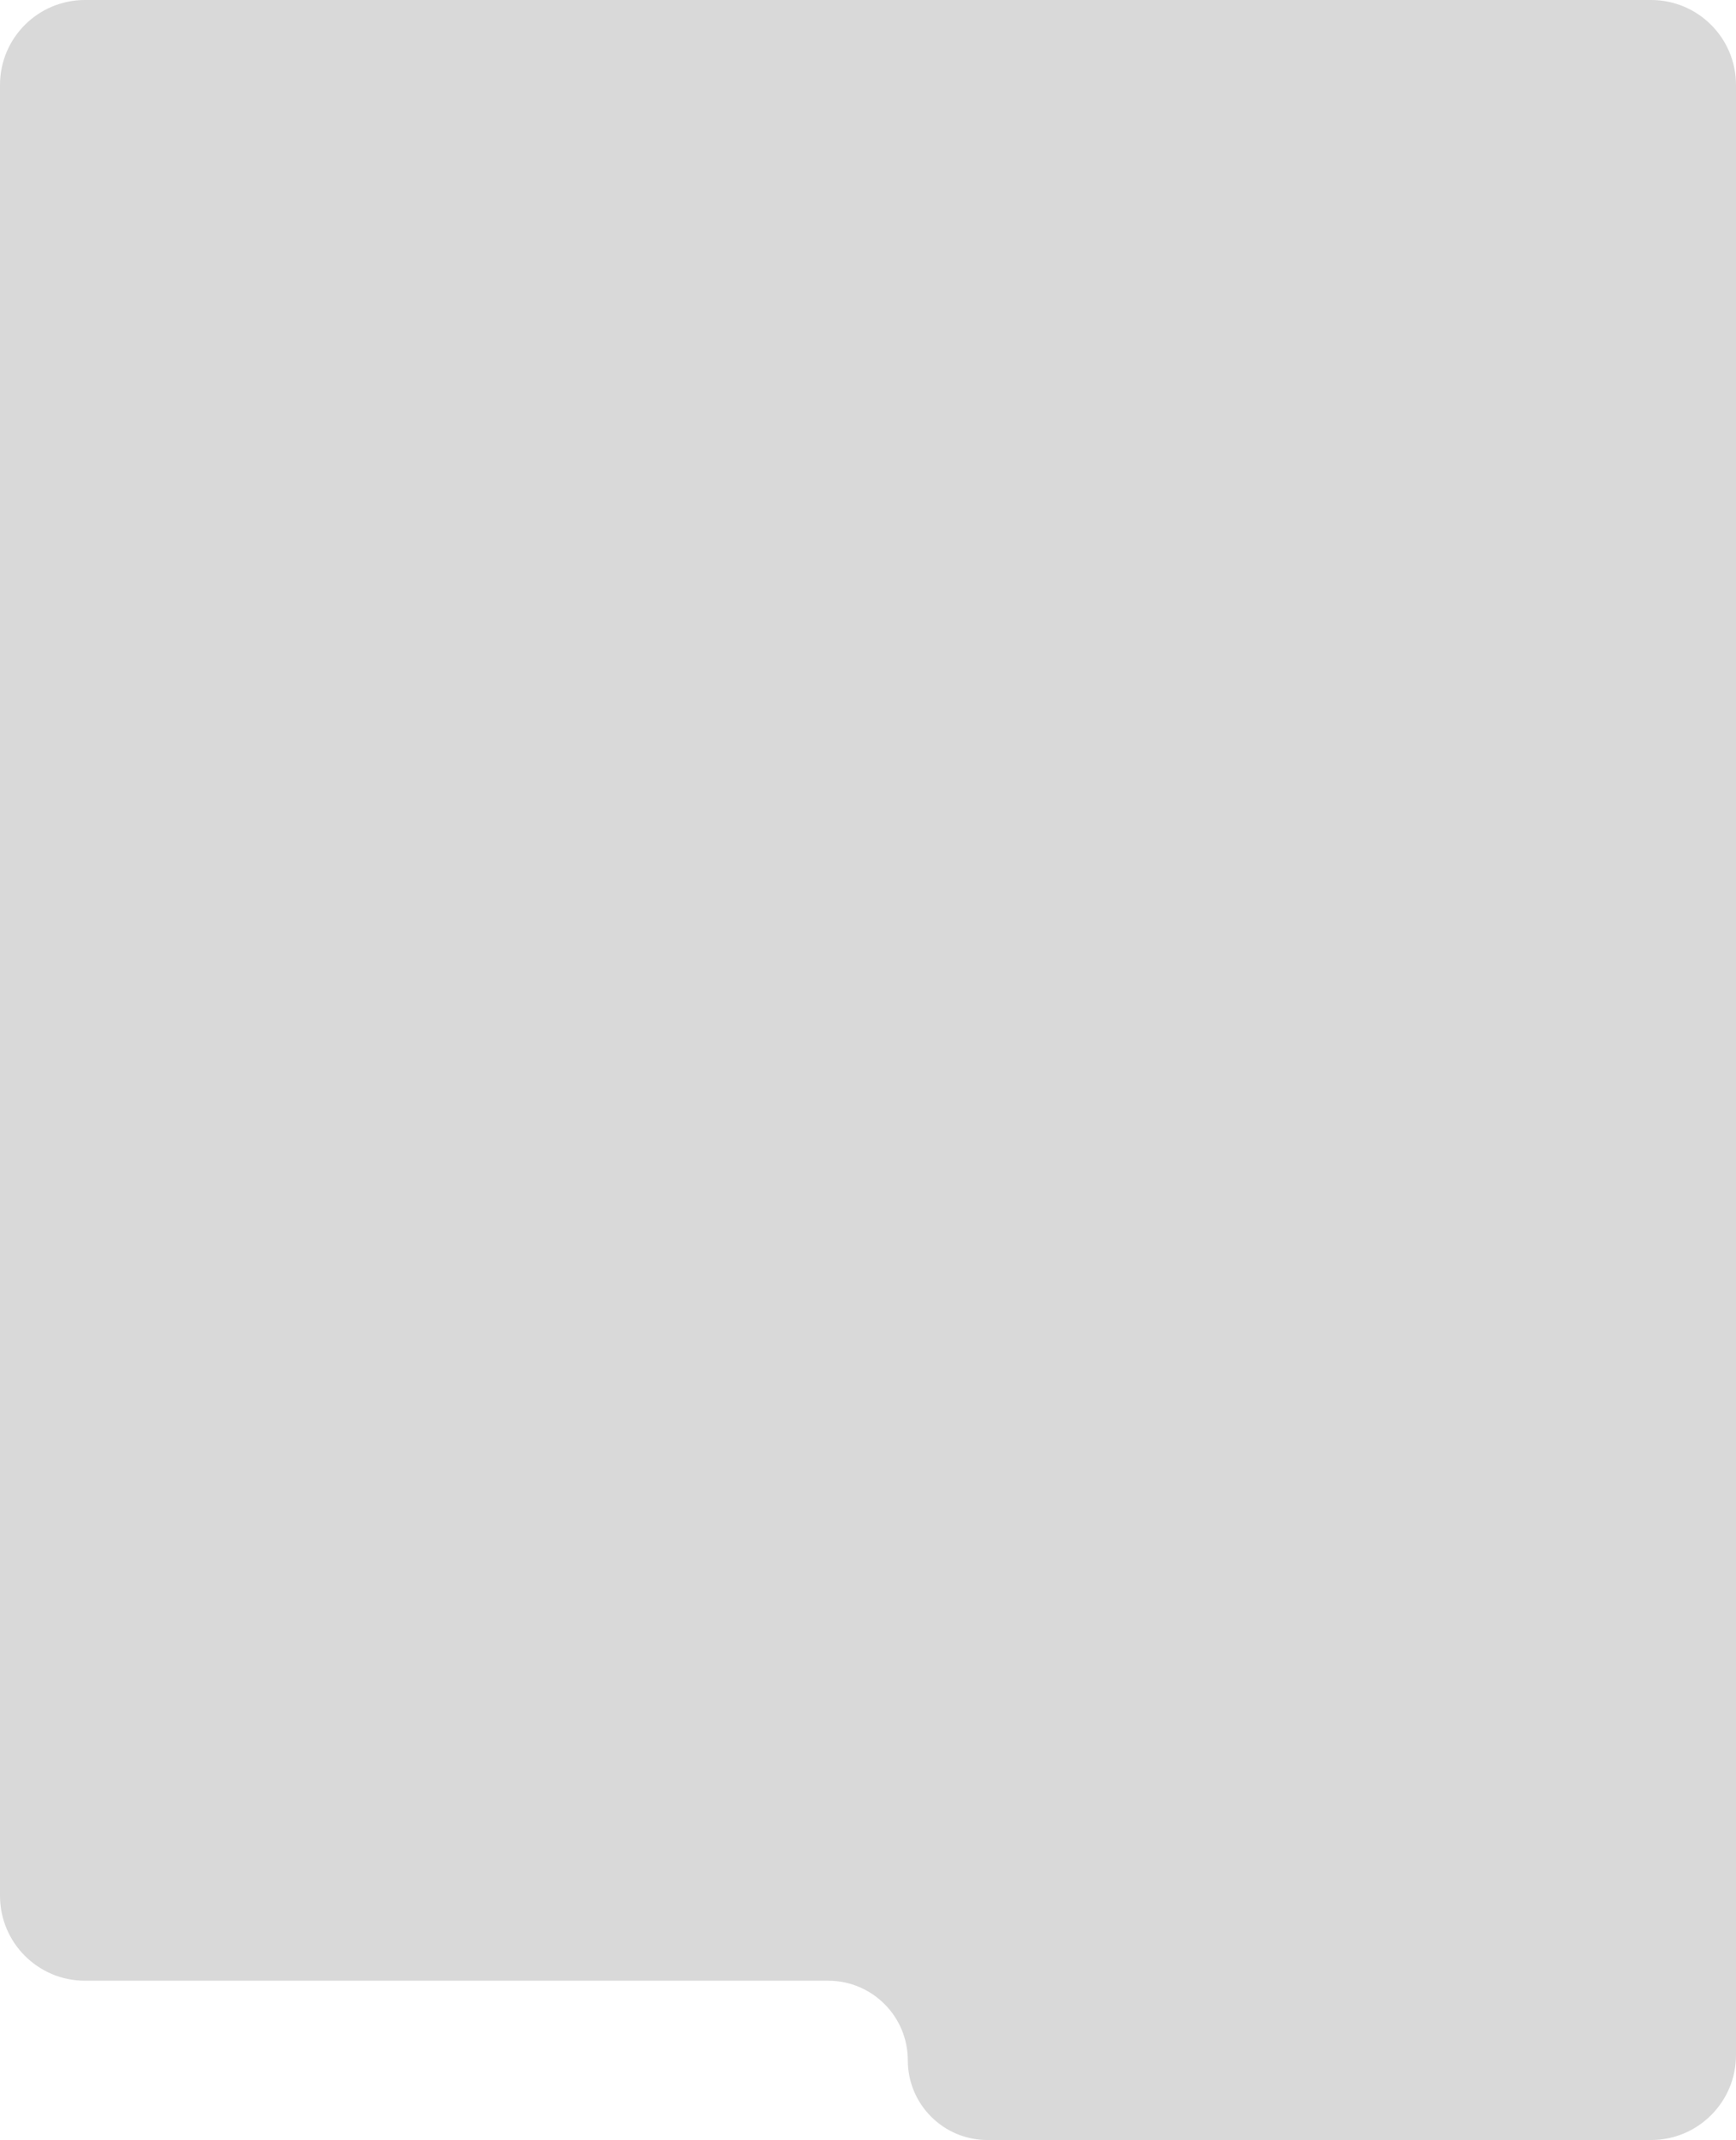 <svg width="327" height="403" viewBox="0 0 327 403" fill="none" xmlns="http://www.w3.org/2000/svg">
<path fill-rule="evenodd" clip-rule="evenodd" d="M327 16C327 7.163 319.837 0 311 0H16C7.163 0 0 7.163 0 16V357C0 365.837 7.163 373 16 373H156C164.284 373 171 379.716 171 388C171 396.284 177.716 403 186 403H311C319.837 403 327 395.837 327 387V373V233V16Z" fill="#D9D9D9"/>
</svg>
